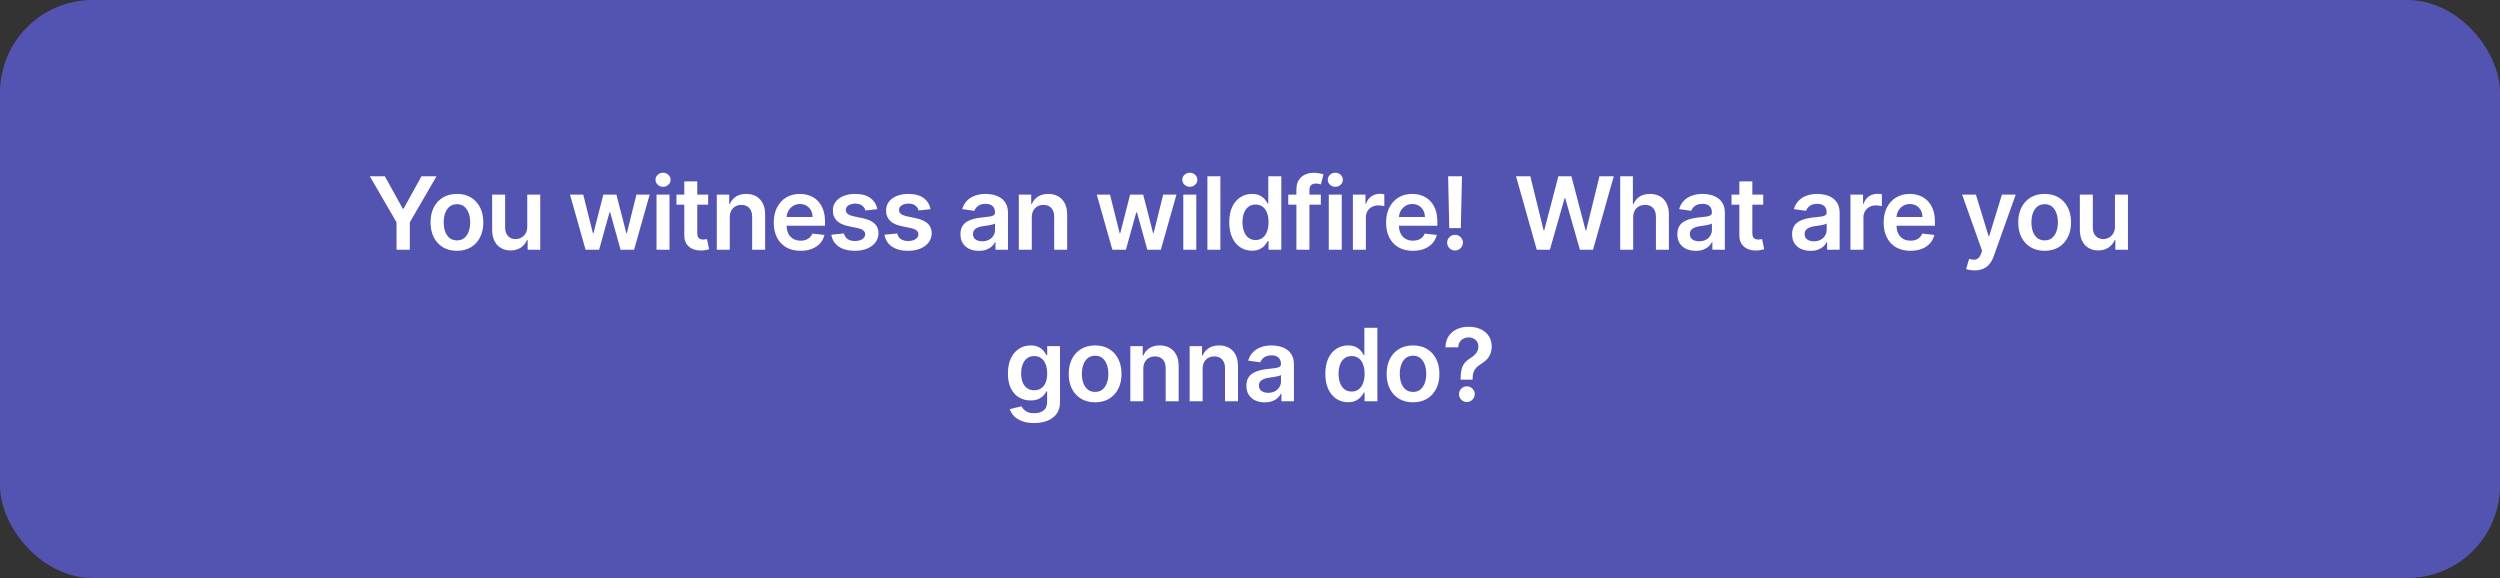 <svg width="891" height="206" viewBox="0 0 891 206" fill="none" xmlns="http://www.w3.org/2000/svg">
<rect x="0" y="0" width="891" height="206" fill="#333333" stroke="none"/>
<g id="WitnessFire">
<g id="Frame 13">
<rect width="891" height="206" rx="33" fill="#5353B1"/>
<path id="You witness an wildfire! What are you gonna do?" d="M131.804 62.818H137.16L143.565 74.401H143.821L150.225 62.818H155.582L146.058 79.233V89H141.328V79.233L131.804 62.818ZM162.853 89.383C160.936 89.383 159.274 88.962 157.868 88.118C156.461 87.274 155.371 86.094 154.595 84.577C153.828 83.06 153.444 81.287 153.444 79.258C153.444 77.23 153.828 75.453 154.595 73.928C155.371 72.402 156.461 71.217 157.868 70.374C159.274 69.53 160.936 69.108 162.853 69.108C164.771 69.108 166.433 69.53 167.839 70.374C169.246 71.217 170.332 72.402 171.099 73.928C171.875 75.453 172.263 77.23 172.263 79.258C172.263 81.287 171.875 83.06 171.099 84.577C170.332 86.094 169.246 87.274 167.839 88.118C166.433 88.962 164.771 89.383 162.853 89.383ZM162.879 85.676C163.919 85.676 164.788 85.391 165.487 84.82C166.186 84.24 166.706 83.465 167.047 82.493C167.396 81.521 167.571 80.439 167.571 79.246C167.571 78.044 167.396 76.957 167.047 75.986C166.706 75.006 166.186 74.226 165.487 73.646C164.788 73.067 163.919 72.777 162.879 72.777C161.814 72.777 160.927 73.067 160.22 73.646C159.521 74.226 158.997 75.006 158.648 75.986C158.307 76.957 158.136 78.044 158.136 79.246C158.136 80.439 158.307 81.521 158.648 82.493C158.997 83.465 159.521 84.24 160.22 84.82C160.927 85.391 161.814 85.676 162.879 85.676ZM187.914 80.742V69.364H192.542V89H188.055V85.51H187.85C187.407 86.609 186.678 87.508 185.664 88.207C184.658 88.906 183.418 89.256 181.944 89.256C180.657 89.256 179.519 88.97 178.531 88.399C177.55 87.82 176.783 86.98 176.229 85.881C175.675 84.773 175.398 83.435 175.398 81.867V69.364H180.026V81.151C180.026 82.395 180.367 83.383 181.049 84.117C181.731 84.849 182.626 85.216 183.734 85.216C184.416 85.216 185.076 85.05 185.715 84.717C186.354 84.385 186.879 83.891 187.288 83.234C187.705 82.57 187.914 81.739 187.914 80.742ZM208.699 89L203.151 69.364H207.868L211.32 83.171H211.499L215.027 69.364H219.693L223.222 83.094H223.414L226.814 69.364H231.544L225.983 89H221.164L217.482 75.73H217.213L213.531 89H208.699ZM233.983 89V69.364H238.611V89H233.983ZM236.31 66.577C235.577 66.577 234.946 66.334 234.418 65.848C233.89 65.354 233.625 64.761 233.625 64.071C233.625 63.372 233.89 62.78 234.418 62.294C234.946 61.8 235.577 61.553 236.31 61.553C237.052 61.553 237.682 61.8 238.202 62.294C238.731 62.78 238.995 63.372 238.995 64.071C238.995 64.761 238.731 65.354 238.202 65.848C237.682 66.334 237.052 66.577 236.31 66.577ZM252.384 69.364V72.943H241.095V69.364H252.384ZM243.882 64.659H248.51V83.094C248.51 83.716 248.604 84.193 248.791 84.526C248.987 84.849 249.243 85.071 249.558 85.19C249.874 85.31 250.223 85.369 250.607 85.369C250.896 85.369 251.161 85.348 251.399 85.305C251.646 85.263 251.834 85.224 251.962 85.19L252.741 88.808C252.494 88.894 252.141 88.987 251.68 89.09C251.229 89.192 250.675 89.251 250.018 89.269C248.859 89.303 247.815 89.128 246.886 88.744C245.957 88.352 245.22 87.747 244.675 86.929C244.138 86.111 243.874 85.088 243.882 83.861V64.659ZM260.09 77.494V89H255.462V69.364H259.885V72.7H260.115C260.567 71.601 261.287 70.727 262.276 70.079C263.273 69.432 264.505 69.108 265.97 69.108C267.326 69.108 268.506 69.398 269.512 69.977C270.526 70.557 271.31 71.396 271.864 72.496C272.426 73.595 272.703 74.929 272.695 76.497V89H268.067V77.213C268.067 75.901 267.726 74.874 267.044 74.132C266.371 73.391 265.438 73.02 264.245 73.02C263.435 73.02 262.715 73.199 262.084 73.557C261.462 73.906 260.972 74.413 260.614 75.078C260.264 75.743 260.09 76.548 260.09 77.494ZM285.301 89.383C283.332 89.383 281.632 88.974 280.2 88.156C278.776 87.329 277.681 86.162 276.914 84.653C276.147 83.136 275.764 81.351 275.764 79.297C275.764 77.277 276.147 75.504 276.914 73.979C277.69 72.445 278.772 71.251 280.161 70.399C281.551 69.538 283.183 69.108 285.058 69.108C286.268 69.108 287.41 69.304 288.484 69.696C289.566 70.079 290.521 70.676 291.347 71.486C292.183 72.296 292.839 73.327 293.316 74.579C293.794 75.824 294.032 77.307 294.032 79.028V80.447H277.937V77.328H289.596C289.588 76.442 289.396 75.653 289.021 74.963C288.646 74.264 288.122 73.715 287.448 73.314C286.784 72.913 286.008 72.713 285.122 72.713C284.176 72.713 283.345 72.943 282.629 73.403C281.913 73.855 281.355 74.452 280.954 75.193C280.562 75.926 280.362 76.731 280.353 77.609V80.332C280.353 81.474 280.562 82.454 280.98 83.273C281.397 84.082 281.981 84.704 282.731 85.139C283.481 85.565 284.359 85.778 285.365 85.778C286.038 85.778 286.647 85.685 287.193 85.497C287.738 85.301 288.211 85.016 288.612 84.641C289.012 84.266 289.315 83.801 289.519 83.247L293.84 83.733C293.568 84.875 293.048 85.872 292.281 86.724C291.522 87.568 290.551 88.224 289.366 88.693C288.181 89.153 286.826 89.383 285.301 89.383ZM312.675 74.554L308.456 75.014C308.337 74.588 308.128 74.188 307.83 73.812C307.54 73.438 307.148 73.135 306.654 72.905C306.16 72.675 305.554 72.56 304.838 72.56C303.875 72.56 303.066 72.769 302.41 73.186C301.762 73.604 301.442 74.145 301.451 74.81C301.442 75.381 301.651 75.845 302.077 76.203C302.512 76.561 303.228 76.855 304.225 77.085L307.574 77.801C309.432 78.202 310.813 78.837 311.716 79.706C312.628 80.575 313.089 81.713 313.097 83.119C313.089 84.355 312.726 85.446 312.01 86.392C311.303 87.329 310.319 88.062 309.057 88.591C307.796 89.119 306.347 89.383 304.711 89.383C302.307 89.383 300.373 88.881 298.907 87.875C297.441 86.861 296.567 85.45 296.286 83.644L300.799 83.209C301.003 84.095 301.438 84.764 302.103 85.216C302.767 85.668 303.633 85.894 304.698 85.894C305.797 85.894 306.679 85.668 307.344 85.216C308.017 84.764 308.354 84.206 308.354 83.541C308.354 82.979 308.137 82.514 307.702 82.148C307.276 81.781 306.611 81.5 305.708 81.304L302.358 80.601C300.475 80.209 299.081 79.548 298.178 78.619C297.275 77.682 296.827 76.497 296.836 75.065C296.827 73.855 297.155 72.807 297.82 71.921C298.493 71.026 299.427 70.335 300.62 69.849C301.821 69.355 303.206 69.108 304.775 69.108C307.076 69.108 308.887 69.598 310.208 70.578C311.537 71.558 312.36 72.883 312.675 74.554ZM331.641 74.554L327.422 75.014C327.303 74.588 327.094 74.188 326.796 73.812C326.506 73.438 326.114 73.135 325.62 72.905C325.125 72.675 324.52 72.56 323.804 72.56C322.841 72.56 322.032 72.769 321.375 73.186C320.728 73.604 320.408 74.145 320.417 74.81C320.408 75.381 320.617 75.845 321.043 76.203C321.478 76.561 322.194 76.855 323.191 77.085L326.54 77.801C328.398 78.202 329.779 78.837 330.682 79.706C331.594 80.575 332.054 81.713 332.063 83.119C332.054 84.355 331.692 85.446 330.976 86.392C330.269 87.329 329.284 88.062 328.023 88.591C326.762 89.119 325.313 89.383 323.676 89.383C321.273 89.383 319.338 88.881 317.873 87.875C316.407 86.861 315.533 85.45 315.252 83.644L319.765 83.209C319.969 84.095 320.404 84.764 321.069 85.216C321.733 85.668 322.598 85.894 323.664 85.894C324.763 85.894 325.645 85.668 326.31 85.216C326.983 84.764 327.32 84.206 327.32 83.541C327.32 82.979 327.103 82.514 326.668 82.148C326.242 81.781 325.577 81.5 324.674 81.304L321.324 80.601C319.441 80.209 318.047 79.548 317.144 78.619C316.24 77.682 315.793 76.497 315.801 75.065C315.793 73.855 316.121 72.807 316.786 71.921C317.459 71.026 318.392 70.335 319.586 69.849C320.787 69.355 322.172 69.108 323.74 69.108C326.042 69.108 327.853 69.598 329.174 70.578C330.503 71.558 331.326 72.883 331.641 74.554ZM348.875 89.396C347.631 89.396 346.51 89.175 345.513 88.731C344.524 88.28 343.74 87.615 343.161 86.737C342.59 85.859 342.304 84.777 342.304 83.49C342.304 82.382 342.509 81.466 342.918 80.742C343.327 80.017 343.885 79.438 344.592 79.003C345.3 78.568 346.097 78.24 346.983 78.019C347.878 77.788 348.803 77.622 349.757 77.52C350.908 77.401 351.841 77.294 352.557 77.2C353.273 77.098 353.793 76.945 354.117 76.74C354.449 76.527 354.615 76.199 354.615 75.756V75.679C354.615 74.716 354.33 73.97 353.759 73.442C353.188 72.913 352.365 72.649 351.291 72.649C350.158 72.649 349.259 72.896 348.594 73.391C347.938 73.885 347.494 74.469 347.264 75.142L342.943 74.528C343.284 73.335 343.847 72.338 344.631 71.537C345.415 70.727 346.374 70.122 347.507 69.722C348.641 69.312 349.894 69.108 351.266 69.108C352.212 69.108 353.154 69.219 354.091 69.44C355.029 69.662 355.885 70.028 356.661 70.54C357.436 71.043 358.058 71.729 358.527 72.598C359.004 73.467 359.243 74.554 359.243 75.858V89H354.794V86.303H354.641C354.36 86.848 353.963 87.359 353.452 87.837C352.949 88.305 352.314 88.685 351.547 88.974C350.789 89.256 349.898 89.396 348.875 89.396ZM350.077 85.996C351.006 85.996 351.811 85.812 352.493 85.446C353.175 85.071 353.699 84.577 354.065 83.963C354.44 83.349 354.628 82.68 354.628 81.956V79.642C354.483 79.761 354.236 79.872 353.887 79.974C353.546 80.077 353.162 80.166 352.736 80.243C352.31 80.32 351.888 80.388 351.47 80.447C351.053 80.507 350.69 80.558 350.384 80.601C349.693 80.695 349.075 80.848 348.53 81.061C347.985 81.274 347.554 81.572 347.239 81.956C346.923 82.331 346.766 82.817 346.766 83.413C346.766 84.266 347.077 84.909 347.699 85.344C348.321 85.778 349.114 85.996 350.077 85.996ZM367.732 77.494V89H363.104V69.364H367.528V72.7H367.758C368.21 71.601 368.93 70.727 369.918 70.079C370.916 69.432 372.147 69.108 373.613 69.108C374.968 69.108 376.148 69.398 377.154 69.977C378.168 70.557 378.952 71.396 379.506 72.496C380.069 73.595 380.346 74.929 380.337 76.497V89H375.71V77.213C375.71 75.901 375.369 74.874 374.687 74.132C374.014 73.391 373.08 73.02 371.887 73.02C371.077 73.02 370.357 73.199 369.727 73.557C369.104 73.906 368.614 74.413 368.256 75.078C367.907 75.743 367.732 76.548 367.732 77.494ZM396.44 89L390.892 69.364H395.609L399.061 83.171H399.24L402.768 69.364H407.435L410.963 83.094H411.155L414.555 69.364H419.285L413.724 89H408.905L405.223 75.73H404.954L401.273 89H396.44ZM421.725 89V69.364H426.352V89H421.725ZM424.051 66.577C423.318 66.577 422.688 66.334 422.159 65.848C421.631 65.354 421.367 64.761 421.367 64.071C421.367 63.372 421.631 62.78 422.159 62.294C422.688 61.8 423.318 61.553 424.051 61.553C424.793 61.553 425.423 61.8 425.943 62.294C426.472 62.78 426.736 63.372 426.736 64.071C426.736 64.761 426.472 65.354 425.943 65.848C425.423 66.334 424.793 66.577 424.051 66.577ZM434.947 62.818V89H430.319V62.818H434.947ZM446.201 89.345C444.658 89.345 443.278 88.949 442.059 88.156C440.84 87.364 439.877 86.213 439.17 84.704C438.462 83.196 438.109 81.364 438.109 79.207C438.109 77.026 438.467 75.185 439.182 73.685C439.907 72.176 440.883 71.038 442.11 70.271C443.337 69.496 444.705 69.108 446.214 69.108C447.364 69.108 448.31 69.304 449.052 69.696C449.793 70.079 450.381 70.544 450.816 71.09C451.251 71.626 451.587 72.133 451.826 72.611H452.018V62.818H456.658V89H452.107V85.906H451.826C451.587 86.383 451.242 86.891 450.79 87.428C450.339 87.956 449.742 88.408 449.001 88.783C448.259 89.158 447.326 89.345 446.201 89.345ZM447.492 85.548C448.472 85.548 449.307 85.284 449.998 84.756C450.688 84.219 451.212 83.473 451.57 82.519C451.928 81.564 452.107 80.452 452.107 79.182C452.107 77.912 451.928 76.808 451.57 75.871C451.221 74.933 450.701 74.204 450.011 73.685C449.329 73.165 448.489 72.905 447.492 72.905C446.461 72.905 445.6 73.173 444.91 73.71C444.219 74.247 443.699 74.989 443.35 75.935C443.001 76.881 442.826 77.963 442.826 79.182C442.826 80.409 443.001 81.504 443.35 82.467C443.708 83.422 444.232 84.176 444.922 84.73C445.621 85.276 446.478 85.548 447.492 85.548ZM470.744 69.364V72.943H459.136V69.364H470.744ZM462.038 89V67.51C462.038 66.189 462.311 65.09 462.856 64.212C463.41 63.334 464.151 62.678 465.08 62.243C466.009 61.808 467.041 61.591 468.174 61.591C468.975 61.591 469.687 61.655 470.309 61.783C470.931 61.91 471.392 62.026 471.69 62.128L470.769 65.707C470.573 65.648 470.326 65.588 470.028 65.528C469.73 65.46 469.397 65.426 469.031 65.426C468.17 65.426 467.561 65.635 467.203 66.053C466.853 66.462 466.678 67.05 466.678 67.817V89H462.038ZM473.576 89V69.364H478.204V89H473.576ZM475.903 66.577C475.17 66.577 474.539 66.334 474.011 65.848C473.482 65.354 473.218 64.761 473.218 64.071C473.218 63.372 473.482 62.78 474.011 62.294C474.539 61.8 475.17 61.553 475.903 61.553C476.644 61.553 477.275 61.8 477.795 62.294C478.323 62.78 478.587 63.372 478.587 64.071C478.587 64.761 478.323 65.354 477.795 65.848C477.275 66.334 476.644 66.577 475.903 66.577ZM482.171 89V69.364H486.658V72.636H486.863C487.221 71.503 487.834 70.629 488.703 70.016C489.581 69.394 490.583 69.082 491.708 69.082C491.963 69.082 492.249 69.095 492.564 69.121C492.888 69.138 493.157 69.168 493.37 69.21V73.467C493.174 73.399 492.863 73.34 492.436 73.288C492.019 73.229 491.614 73.199 491.222 73.199C490.378 73.199 489.62 73.382 488.946 73.749C488.282 74.106 487.757 74.605 487.374 75.244C486.99 75.883 486.799 76.621 486.799 77.456V89H482.171ZM503.537 89.383C501.568 89.383 499.868 88.974 498.436 88.156C497.013 87.329 495.917 86.162 495.15 84.653C494.383 83.136 494 81.351 494 79.297C494 77.277 494.383 75.504 495.15 73.979C495.926 72.445 497.008 71.251 498.398 70.399C499.787 69.538 501.419 69.108 503.294 69.108C504.504 69.108 505.646 69.304 506.72 69.696C507.802 70.079 508.757 70.676 509.584 71.486C510.419 72.296 511.075 73.327 511.552 74.579C512.03 75.824 512.268 77.307 512.268 79.028V80.447H496.173V77.328H507.832C507.824 76.442 507.632 75.653 507.257 74.963C506.882 74.264 506.358 73.715 505.685 73.314C505.02 72.913 504.244 72.713 503.358 72.713C502.412 72.713 501.581 72.943 500.865 73.403C500.149 73.855 499.591 74.452 499.19 75.193C498.798 75.926 498.598 76.731 498.589 77.609V80.332C498.589 81.474 498.798 82.454 499.216 83.273C499.633 84.082 500.217 84.704 500.967 85.139C501.717 85.565 502.595 85.778 503.601 85.778C504.274 85.778 504.883 85.685 505.429 85.497C505.974 85.301 506.447 85.016 506.848 84.641C507.248 84.266 507.551 83.801 507.756 83.247L512.077 83.733C511.804 84.875 511.284 85.872 510.517 86.724C509.758 87.568 508.787 88.224 507.602 88.693C506.417 89.153 505.062 89.383 503.537 89.383ZM521.055 62.818L520.633 81.304H516.516L516.107 62.818H521.055ZM518.575 89.281C517.799 89.281 517.134 89.008 516.58 88.463C516.035 87.918 515.762 87.253 515.762 86.469C515.762 85.702 516.035 85.046 516.58 84.5C517.134 83.954 517.799 83.682 518.575 83.682C519.333 83.682 519.989 83.954 520.543 84.5C521.106 85.046 521.387 85.702 521.387 86.469C521.387 86.989 521.255 87.462 520.991 87.888C520.735 88.314 520.394 88.655 519.968 88.91C519.551 89.158 519.086 89.281 518.575 89.281ZM547.699 89L540.31 62.818H545.41L550.128 82.058H550.371L555.408 62.818H560.048L565.098 82.071H565.328L570.045 62.818H575.146L567.757 89H563.078L557.836 70.629H557.632L552.378 89H547.699ZM582.066 77.494V89H577.438V62.818H581.964V72.7H582.194C582.654 71.592 583.366 70.719 584.329 70.079C585.301 69.432 586.536 69.108 588.036 69.108C589.4 69.108 590.589 69.394 591.603 69.965C592.617 70.535 593.401 71.371 593.955 72.47C594.518 73.57 594.799 74.912 594.799 76.497V89H590.171V77.213C590.171 75.892 589.83 74.865 589.149 74.132C588.475 73.391 587.529 73.02 586.31 73.02C585.492 73.02 584.759 73.199 584.112 73.557C583.472 73.906 582.97 74.413 582.603 75.078C582.245 75.743 582.066 76.548 582.066 77.494ZM604.375 89.396C603.131 89.396 602.01 89.175 601.013 88.731C600.024 88.28 599.24 87.615 598.661 86.737C598.09 85.859 597.804 84.777 597.804 83.49C597.804 82.382 598.009 81.466 598.418 80.742C598.827 80.017 599.385 79.438 600.092 79.003C600.8 78.568 601.597 78.24 602.483 78.019C603.378 77.788 604.303 77.622 605.257 77.52C606.408 77.401 607.341 77.294 608.057 77.2C608.773 77.098 609.293 76.945 609.617 76.74C609.949 76.527 610.115 76.199 610.115 75.756V75.679C610.115 74.716 609.83 73.97 609.259 73.442C608.688 72.913 607.865 72.649 606.791 72.649C605.658 72.649 604.759 72.896 604.094 73.391C603.438 73.885 602.994 74.469 602.764 75.142L598.443 74.528C598.784 73.335 599.347 72.338 600.131 71.537C600.915 70.727 601.874 70.122 603.007 69.722C604.141 69.312 605.393 69.108 606.766 69.108C607.712 69.108 608.653 69.219 609.591 69.44C610.528 69.662 611.385 70.028 612.161 70.54C612.936 71.043 613.558 71.729 614.027 72.598C614.504 73.467 614.743 74.554 614.743 75.858V89H610.294V86.303H610.141C609.859 86.848 609.463 87.359 608.952 87.837C608.449 88.305 607.814 88.685 607.047 88.974C606.288 89.256 605.398 89.396 604.375 89.396ZM605.577 85.996C606.506 85.996 607.311 85.812 607.993 85.446C608.675 85.071 609.199 84.577 609.565 83.963C609.94 83.349 610.128 82.68 610.128 81.956V79.642C609.983 79.761 609.736 79.872 609.386 79.974C609.045 80.077 608.662 80.166 608.236 80.243C607.81 80.32 607.388 80.388 606.97 80.447C606.553 80.507 606.19 80.558 605.884 80.601C605.193 80.695 604.575 80.848 604.03 81.061C603.484 81.274 603.054 81.572 602.739 81.956C602.423 82.331 602.266 82.817 602.266 83.413C602.266 84.266 602.577 84.909 603.199 85.344C603.821 85.778 604.614 85.996 605.577 85.996ZM628.41 69.364V72.943H617.121V69.364H628.41ZM619.908 64.659H624.536V83.094C624.536 83.716 624.63 84.193 624.817 84.526C625.013 84.849 625.269 85.071 625.584 85.19C625.9 85.31 626.249 85.369 626.633 85.369C626.923 85.369 627.187 85.348 627.425 85.305C627.673 85.263 627.86 85.224 627.988 85.19L628.768 88.808C628.521 88.894 628.167 88.987 627.707 89.09C627.255 89.192 626.701 89.251 626.045 89.269C624.886 89.303 623.842 89.128 622.913 88.744C621.984 88.352 621.246 87.747 620.701 86.929C620.164 86.111 619.9 85.088 619.908 83.861V64.659ZM645.276 89.396C644.032 89.396 642.911 89.175 641.914 88.731C640.925 88.28 640.141 87.615 639.562 86.737C638.991 85.859 638.705 84.777 638.705 83.49C638.705 82.382 638.91 81.466 639.319 80.742C639.728 80.017 640.286 79.438 640.994 79.003C641.701 78.568 642.498 78.24 643.384 78.019C644.279 77.788 645.204 77.622 646.158 77.52C647.309 77.401 648.242 77.294 648.958 77.2C649.674 77.098 650.194 76.945 650.518 76.74C650.85 76.527 651.016 76.199 651.016 75.756V75.679C651.016 74.716 650.731 73.97 650.16 73.442C649.589 72.913 648.766 72.649 647.693 72.649C646.559 72.649 645.66 72.896 644.995 73.391C644.339 73.885 643.896 74.469 643.666 75.142L639.345 74.528C639.685 73.335 640.248 72.338 641.032 71.537C641.816 70.727 642.775 70.122 643.908 69.722C645.042 69.312 646.295 69.108 647.667 69.108C648.613 69.108 649.555 69.219 650.492 69.44C651.43 69.662 652.286 70.028 653.062 70.54C653.837 71.043 654.46 71.729 654.928 72.598C655.406 73.467 655.644 74.554 655.644 75.858V89H651.195V86.303H651.042C650.761 86.848 650.364 87.359 649.853 87.837C649.35 88.305 648.715 88.685 647.948 88.974C647.19 89.256 646.299 89.396 645.276 89.396ZM646.478 85.996C647.407 85.996 648.212 85.812 648.894 85.446C649.576 85.071 650.1 84.577 650.467 83.963C650.842 83.349 651.029 82.68 651.029 81.956V79.642C650.884 79.761 650.637 79.872 650.288 79.974C649.947 80.077 649.563 80.166 649.137 80.243C648.711 80.32 648.289 80.388 647.872 80.447C647.454 80.507 647.092 80.558 646.785 80.601C646.095 80.695 645.477 80.848 644.931 81.061C644.386 81.274 643.955 81.572 643.64 81.956C643.325 82.331 643.167 82.817 643.167 83.413C643.167 84.266 643.478 84.909 644.1 85.344C644.722 85.778 645.515 85.996 646.478 85.996ZM659.506 89V69.364H663.993V72.636H664.197C664.555 71.503 665.169 70.629 666.038 70.016C666.916 69.394 667.918 69.082 669.043 69.082C669.298 69.082 669.584 69.095 669.899 69.121C670.223 69.138 670.491 69.168 670.705 69.21V73.467C670.508 73.399 670.197 73.34 669.771 73.288C669.354 73.229 668.949 73.199 668.557 73.199C667.713 73.199 666.955 73.382 666.281 73.749C665.616 74.106 665.092 74.605 664.709 75.244C664.325 75.883 664.133 76.621 664.133 77.456V89H659.506ZM680.872 89.383C678.903 89.383 677.203 88.974 675.771 88.156C674.348 87.329 673.252 86.162 672.485 84.653C671.718 83.136 671.335 81.351 671.335 79.297C671.335 77.277 671.718 75.504 672.485 73.979C673.261 72.445 674.343 71.251 675.732 70.399C677.122 69.538 678.754 69.108 680.629 69.108C681.839 69.108 682.981 69.304 684.055 69.696C685.137 70.079 686.092 70.676 686.919 71.486C687.754 72.296 688.41 73.327 688.887 74.579C689.365 75.824 689.603 77.307 689.603 79.028V80.447H673.508V77.328H685.167C685.159 76.442 684.967 75.653 684.592 74.963C684.217 74.264 683.693 73.715 683.019 73.314C682.355 72.913 681.579 72.713 680.693 72.713C679.747 72.713 678.916 72.943 678.2 73.403C677.484 73.855 676.926 74.452 676.525 75.193C676.133 75.926 675.933 76.731 675.924 77.609V80.332C675.924 81.474 676.133 82.454 676.551 83.273C676.968 84.082 677.552 84.704 678.302 85.139C679.052 85.565 679.93 85.778 680.936 85.778C681.609 85.778 682.218 85.685 682.764 85.497C683.309 85.301 683.782 85.016 684.183 84.641C684.583 84.266 684.886 83.801 685.09 83.247L689.411 83.733C689.139 84.875 688.619 85.872 687.852 86.724C687.093 87.568 686.122 88.224 684.937 88.693C683.752 89.153 682.397 89.383 680.872 89.383ZM703.74 96.364C703.11 96.364 702.526 96.312 701.989 96.21C701.461 96.117 701.039 96.006 700.723 95.878L701.797 92.273C702.471 92.469 703.071 92.562 703.6 92.554C704.128 92.546 704.593 92.379 704.993 92.055C705.402 91.74 705.748 91.212 706.029 90.47L706.425 89.409L699.304 69.364H704.213L708.739 84.193H708.944L713.482 69.364H718.404L710.542 91.378C710.175 92.418 709.689 93.308 709.084 94.05C708.479 94.8 707.738 95.371 706.86 95.763C705.99 96.163 704.951 96.364 703.74 96.364ZM728.712 89.383C726.794 89.383 725.132 88.962 723.726 88.118C722.32 87.274 721.229 86.094 720.453 84.577C719.686 83.06 719.303 81.287 719.303 79.258C719.303 77.23 719.686 75.453 720.453 73.928C721.229 72.402 722.32 71.217 723.726 70.374C725.132 69.53 726.794 69.108 728.712 69.108C730.629 69.108 732.291 69.53 733.697 70.374C735.104 71.217 736.19 72.402 736.957 73.928C737.733 75.453 738.121 77.23 738.121 79.258C738.121 81.287 737.733 83.06 736.957 84.577C736.19 86.094 735.104 87.274 733.697 88.118C732.291 88.962 730.629 89.383 728.712 89.383ZM728.737 85.676C729.777 85.676 730.646 85.391 731.345 84.82C732.044 84.24 732.564 83.465 732.905 82.493C733.254 81.521 733.429 80.439 733.429 79.246C733.429 78.044 733.254 76.957 732.905 75.986C732.564 75.006 732.044 74.226 731.345 73.646C730.646 73.067 729.777 72.777 728.737 72.777C727.672 72.777 726.785 73.067 726.078 73.646C725.379 74.226 724.855 75.006 724.506 75.986C724.165 76.957 723.994 78.044 723.994 79.246C723.994 80.439 724.165 81.521 724.506 82.493C724.855 83.465 725.379 84.24 726.078 84.82C726.785 85.391 727.672 85.676 728.737 85.676ZM753.772 80.742V69.364H758.4V89H753.913V85.51H753.708C753.265 86.609 752.536 87.508 751.522 88.207C750.517 88.906 749.277 89.256 747.802 89.256C746.515 89.256 745.377 88.97 744.389 88.399C743.409 87.82 742.642 86.98 742.088 85.881C741.534 84.773 741.257 83.435 741.257 81.867V69.364H745.884V81.151C745.884 82.395 746.225 83.383 746.907 84.117C747.589 84.849 748.484 85.216 749.592 85.216C750.274 85.216 750.934 85.05 751.573 84.717C752.213 84.385 752.737 83.891 753.146 83.234C753.563 82.57 753.772 81.739 753.772 80.742ZM368.566 150.773C366.904 150.773 365.477 150.547 364.283 150.095C363.09 149.652 362.131 149.055 361.407 148.305C360.683 147.555 360.18 146.724 359.898 145.812L364.066 144.803C364.254 145.186 364.526 145.565 364.884 145.94C365.242 146.324 365.724 146.639 366.329 146.886C366.943 147.142 367.714 147.27 368.643 147.27C369.955 147.27 371.042 146.95 371.903 146.311C372.764 145.68 373.194 144.641 373.194 143.192V139.472H372.964C372.725 139.949 372.376 140.439 371.916 140.942C371.464 141.445 370.863 141.866 370.113 142.207C369.371 142.548 368.438 142.719 367.313 142.719C365.805 142.719 364.437 142.365 363.21 141.658C361.991 140.942 361.019 139.876 360.295 138.462C359.579 137.038 359.221 135.257 359.221 133.118C359.221 130.962 359.579 129.142 360.295 127.659C361.019 126.168 361.995 125.038 363.222 124.271C364.45 123.496 365.818 123.108 367.326 123.108C368.477 123.108 369.423 123.304 370.164 123.696C370.914 124.08 371.511 124.544 371.954 125.089C372.397 125.626 372.734 126.134 372.964 126.611H373.219V123.364H377.783V143.32C377.783 144.999 377.383 146.388 376.582 147.487C375.781 148.587 374.685 149.409 373.296 149.955C371.907 150.5 370.33 150.773 368.566 150.773ZM368.604 139.088C369.585 139.088 370.42 138.849 371.11 138.372C371.8 137.895 372.325 137.209 372.683 136.314C373.041 135.419 373.219 134.345 373.219 133.092C373.219 131.857 373.041 130.774 372.683 129.845C372.333 128.916 371.813 128.196 371.123 127.685C370.441 127.165 369.602 126.905 368.604 126.905C367.573 126.905 366.712 127.173 366.022 127.71C365.332 128.247 364.812 128.984 364.462 129.922C364.113 130.851 363.938 131.908 363.938 133.092C363.938 134.294 364.113 135.347 364.462 136.25C364.82 137.145 365.344 137.844 366.035 138.347C366.734 138.841 367.59 139.088 368.604 139.088ZM390.3 143.384C388.382 143.384 386.72 142.962 385.314 142.118C383.908 141.274 382.817 140.094 382.041 138.577C381.274 137.06 380.891 135.287 380.891 133.259C380.891 131.23 381.274 129.453 382.041 127.928C382.817 126.402 383.908 125.217 385.314 124.374C386.72 123.53 388.382 123.108 390.3 123.108C392.217 123.108 393.879 123.53 395.285 124.374C396.692 125.217 397.778 126.402 398.545 127.928C399.321 129.453 399.709 131.23 399.709 133.259C399.709 135.287 399.321 137.06 398.545 138.577C397.778 140.094 396.692 141.274 395.285 142.118C393.879 142.962 392.217 143.384 390.3 143.384ZM390.325 139.676C391.365 139.676 392.234 139.391 392.933 138.82C393.632 138.24 394.152 137.464 394.493 136.493C394.842 135.521 395.017 134.439 395.017 133.246C395.017 132.044 394.842 130.957 394.493 129.986C394.152 129.006 393.632 128.226 392.933 127.646C392.234 127.067 391.365 126.777 390.325 126.777C389.26 126.777 388.374 127.067 387.666 127.646C386.967 128.226 386.443 129.006 386.094 129.986C385.753 130.957 385.582 132.044 385.582 133.246C385.582 134.439 385.753 135.521 386.094 136.493C386.443 137.464 386.967 138.24 387.666 138.82C388.374 139.391 389.26 139.676 390.325 139.676ZM407.472 131.494V143H402.845V123.364H407.268V126.7H407.498C407.95 125.601 408.67 124.727 409.659 124.08C410.656 123.432 411.887 123.108 413.353 123.108C414.708 123.108 415.889 123.398 416.894 123.977C417.909 124.557 418.693 125.396 419.247 126.496C419.809 127.595 420.086 128.929 420.078 130.497V143H415.45V131.213C415.45 129.901 415.109 128.874 414.427 128.132C413.754 127.391 412.82 127.02 411.627 127.02C410.818 127.02 410.097 127.199 409.467 127.557C408.845 127.906 408.355 128.413 407.997 129.078C407.647 129.743 407.472 130.548 407.472 131.494ZM428.618 131.494V143H423.99V123.364H428.413V126.7H428.644C429.095 125.601 429.815 124.727 430.804 124.08C431.801 123.432 433.033 123.108 434.499 123.108C435.854 123.108 437.034 123.398 438.04 123.977C439.054 124.557 439.838 125.396 440.392 126.496C440.955 127.595 441.232 128.929 441.223 130.497V143H436.595V131.213C436.595 129.901 436.254 128.874 435.573 128.132C434.899 127.391 433.966 127.02 432.773 127.02C431.963 127.02 431.243 127.199 430.612 127.557C429.99 127.906 429.5 128.413 429.142 129.078C428.793 129.743 428.618 130.548 428.618 131.494ZM450.786 143.396C449.542 143.396 448.421 143.175 447.424 142.732C446.435 142.28 445.651 141.615 445.072 140.737C444.501 139.859 444.215 138.777 444.215 137.49C444.215 136.382 444.42 135.466 444.829 134.741C445.238 134.017 445.796 133.438 446.504 133.003C447.211 132.568 448.008 132.24 448.894 132.018C449.789 131.788 450.714 131.622 451.668 131.52C452.819 131.401 453.752 131.294 454.468 131.2C455.184 131.098 455.704 130.945 456.028 130.74C456.36 130.527 456.526 130.199 456.526 129.756V129.679C456.526 128.716 456.241 127.97 455.67 127.442C455.099 126.913 454.276 126.649 453.202 126.649C452.069 126.649 451.17 126.896 450.505 127.391C449.849 127.885 449.406 128.469 449.175 129.142L444.854 128.528C445.195 127.335 445.758 126.338 446.542 125.537C447.326 124.727 448.285 124.122 449.418 123.722C450.552 123.312 451.805 123.108 453.177 123.108C454.123 123.108 455.065 123.219 456.002 123.44C456.94 123.662 457.796 124.028 458.572 124.54C459.347 125.043 459.969 125.729 460.438 126.598C460.915 127.467 461.154 128.554 461.154 129.858V143H456.705V140.303H456.552C456.271 140.848 455.874 141.359 455.363 141.837C454.86 142.305 454.225 142.685 453.458 142.974C452.7 143.256 451.809 143.396 450.786 143.396ZM451.988 139.996C452.917 139.996 453.722 139.812 454.404 139.446C455.086 139.071 455.61 138.577 455.977 137.963C456.352 137.349 456.539 136.68 456.539 135.956V133.642C456.394 133.761 456.147 133.872 455.798 133.974C455.457 134.077 455.073 134.166 454.647 134.243C454.221 134.32 453.799 134.388 453.381 134.447C452.964 134.507 452.602 134.558 452.295 134.601C451.604 134.695 450.987 134.848 450.441 135.061C449.896 135.274 449.465 135.572 449.15 135.956C448.835 136.331 448.677 136.817 448.677 137.413C448.677 138.266 448.988 138.909 449.61 139.344C450.232 139.778 451.025 139.996 451.988 139.996ZM480.44 143.345C478.898 143.345 477.517 142.949 476.298 142.156C475.079 141.364 474.116 140.213 473.409 138.705C472.702 137.196 472.348 135.364 472.348 133.207C472.348 131.026 472.706 129.185 473.422 127.685C474.146 126.176 475.122 125.038 476.349 124.271C477.577 123.496 478.944 123.108 480.453 123.108C481.604 123.108 482.55 123.304 483.291 123.696C484.032 124.08 484.621 124.544 485.055 125.089C485.49 125.626 485.827 126.134 486.065 126.611H486.257V116.818H490.898V143H486.346V139.906H486.065C485.827 140.384 485.481 140.891 485.03 141.428C484.578 141.956 483.981 142.408 483.24 142.783C482.498 143.158 481.565 143.345 480.44 143.345ZM481.731 139.548C482.711 139.548 483.547 139.284 484.237 138.756C484.927 138.219 485.452 137.473 485.809 136.518C486.167 135.564 486.346 134.452 486.346 133.182C486.346 131.912 486.167 130.808 485.809 129.871C485.46 128.933 484.94 128.205 484.25 127.685C483.568 127.165 482.729 126.905 481.731 126.905C480.7 126.905 479.839 127.173 479.149 127.71C478.459 128.247 477.939 128.989 477.589 129.935C477.24 130.881 477.065 131.963 477.065 133.182C477.065 134.409 477.24 135.504 477.589 136.467C477.947 137.422 478.471 138.176 479.162 138.73C479.861 139.276 480.717 139.548 481.731 139.548ZM503.602 143.384C501.685 143.384 500.023 142.962 498.617 142.118C497.21 141.274 496.119 140.094 495.344 138.577C494.577 137.06 494.193 135.287 494.193 133.259C494.193 131.23 494.577 129.453 495.344 127.928C496.119 126.402 497.21 125.217 498.617 124.374C500.023 123.53 501.685 123.108 503.602 123.108C505.52 123.108 507.182 123.53 508.588 124.374C509.994 125.217 511.081 126.402 511.848 127.928C512.624 129.453 513.011 131.23 513.011 133.259C513.011 135.287 512.624 137.06 511.848 138.577C511.081 140.094 509.994 141.274 508.588 142.118C507.182 142.962 505.52 143.384 503.602 143.384ZM503.628 139.676C504.668 139.676 505.537 139.391 506.236 138.82C506.935 138.24 507.455 137.464 507.796 136.493C508.145 135.521 508.32 134.439 508.32 133.246C508.32 132.044 508.145 130.957 507.796 129.986C507.455 129.006 506.935 128.226 506.236 127.646C505.537 127.067 504.668 126.777 503.628 126.777C502.563 126.777 501.676 127.067 500.969 127.646C500.27 128.226 499.746 129.006 499.396 129.986C499.055 130.957 498.885 132.044 498.885 133.246C498.885 134.439 499.055 135.521 499.396 136.493C499.746 137.464 500.27 138.24 500.969 138.82C501.676 139.391 502.563 139.676 503.628 139.676ZM520.571 135.304V134.972C520.579 133.429 520.724 132.202 521.005 131.29C521.295 130.378 521.704 129.645 522.233 129.091C522.761 128.528 523.404 128.013 524.163 127.544C524.683 127.22 525.147 126.866 525.556 126.483C525.974 126.091 526.302 125.656 526.541 125.179C526.779 124.693 526.899 124.152 526.899 123.555C526.899 122.882 526.741 122.298 526.426 121.804C526.11 121.31 525.684 120.926 525.147 120.653C524.619 120.381 524.027 120.244 523.37 120.244C522.765 120.244 522.19 120.376 521.645 120.641C521.108 120.896 520.66 121.288 520.302 121.817C519.953 122.337 519.757 122.997 519.714 123.798H515.163C515.206 122.179 515.598 120.824 516.339 119.733C517.089 118.642 518.078 117.824 519.305 117.278C520.541 116.733 521.904 116.46 523.396 116.46C525.024 116.46 526.456 116.746 527.691 117.317C528.936 117.888 529.903 118.702 530.593 119.759C531.292 120.807 531.642 122.051 531.642 123.491C531.642 124.463 531.484 125.332 531.169 126.099C530.862 126.866 530.423 127.548 529.852 128.145C529.281 128.741 528.603 129.274 527.819 129.743C527.129 130.169 526.562 130.612 526.119 131.072C525.684 131.533 525.36 132.074 525.147 132.696C524.943 133.31 524.836 134.068 524.828 134.972V135.304H520.571ZM522.795 143.281C522.028 143.281 521.368 143.009 520.814 142.463C520.26 141.918 519.983 141.253 519.983 140.469C519.983 139.702 520.26 139.045 520.814 138.5C521.368 137.955 522.028 137.682 522.795 137.682C523.554 137.682 524.21 137.955 524.764 138.5C525.326 139.045 525.608 139.702 525.608 140.469C525.608 140.989 525.475 141.462 525.211 141.888C524.956 142.314 524.615 142.655 524.189 142.911C523.771 143.158 523.306 143.281 522.795 143.281Z" fill="white"/>
</g>
</g>
</svg>

